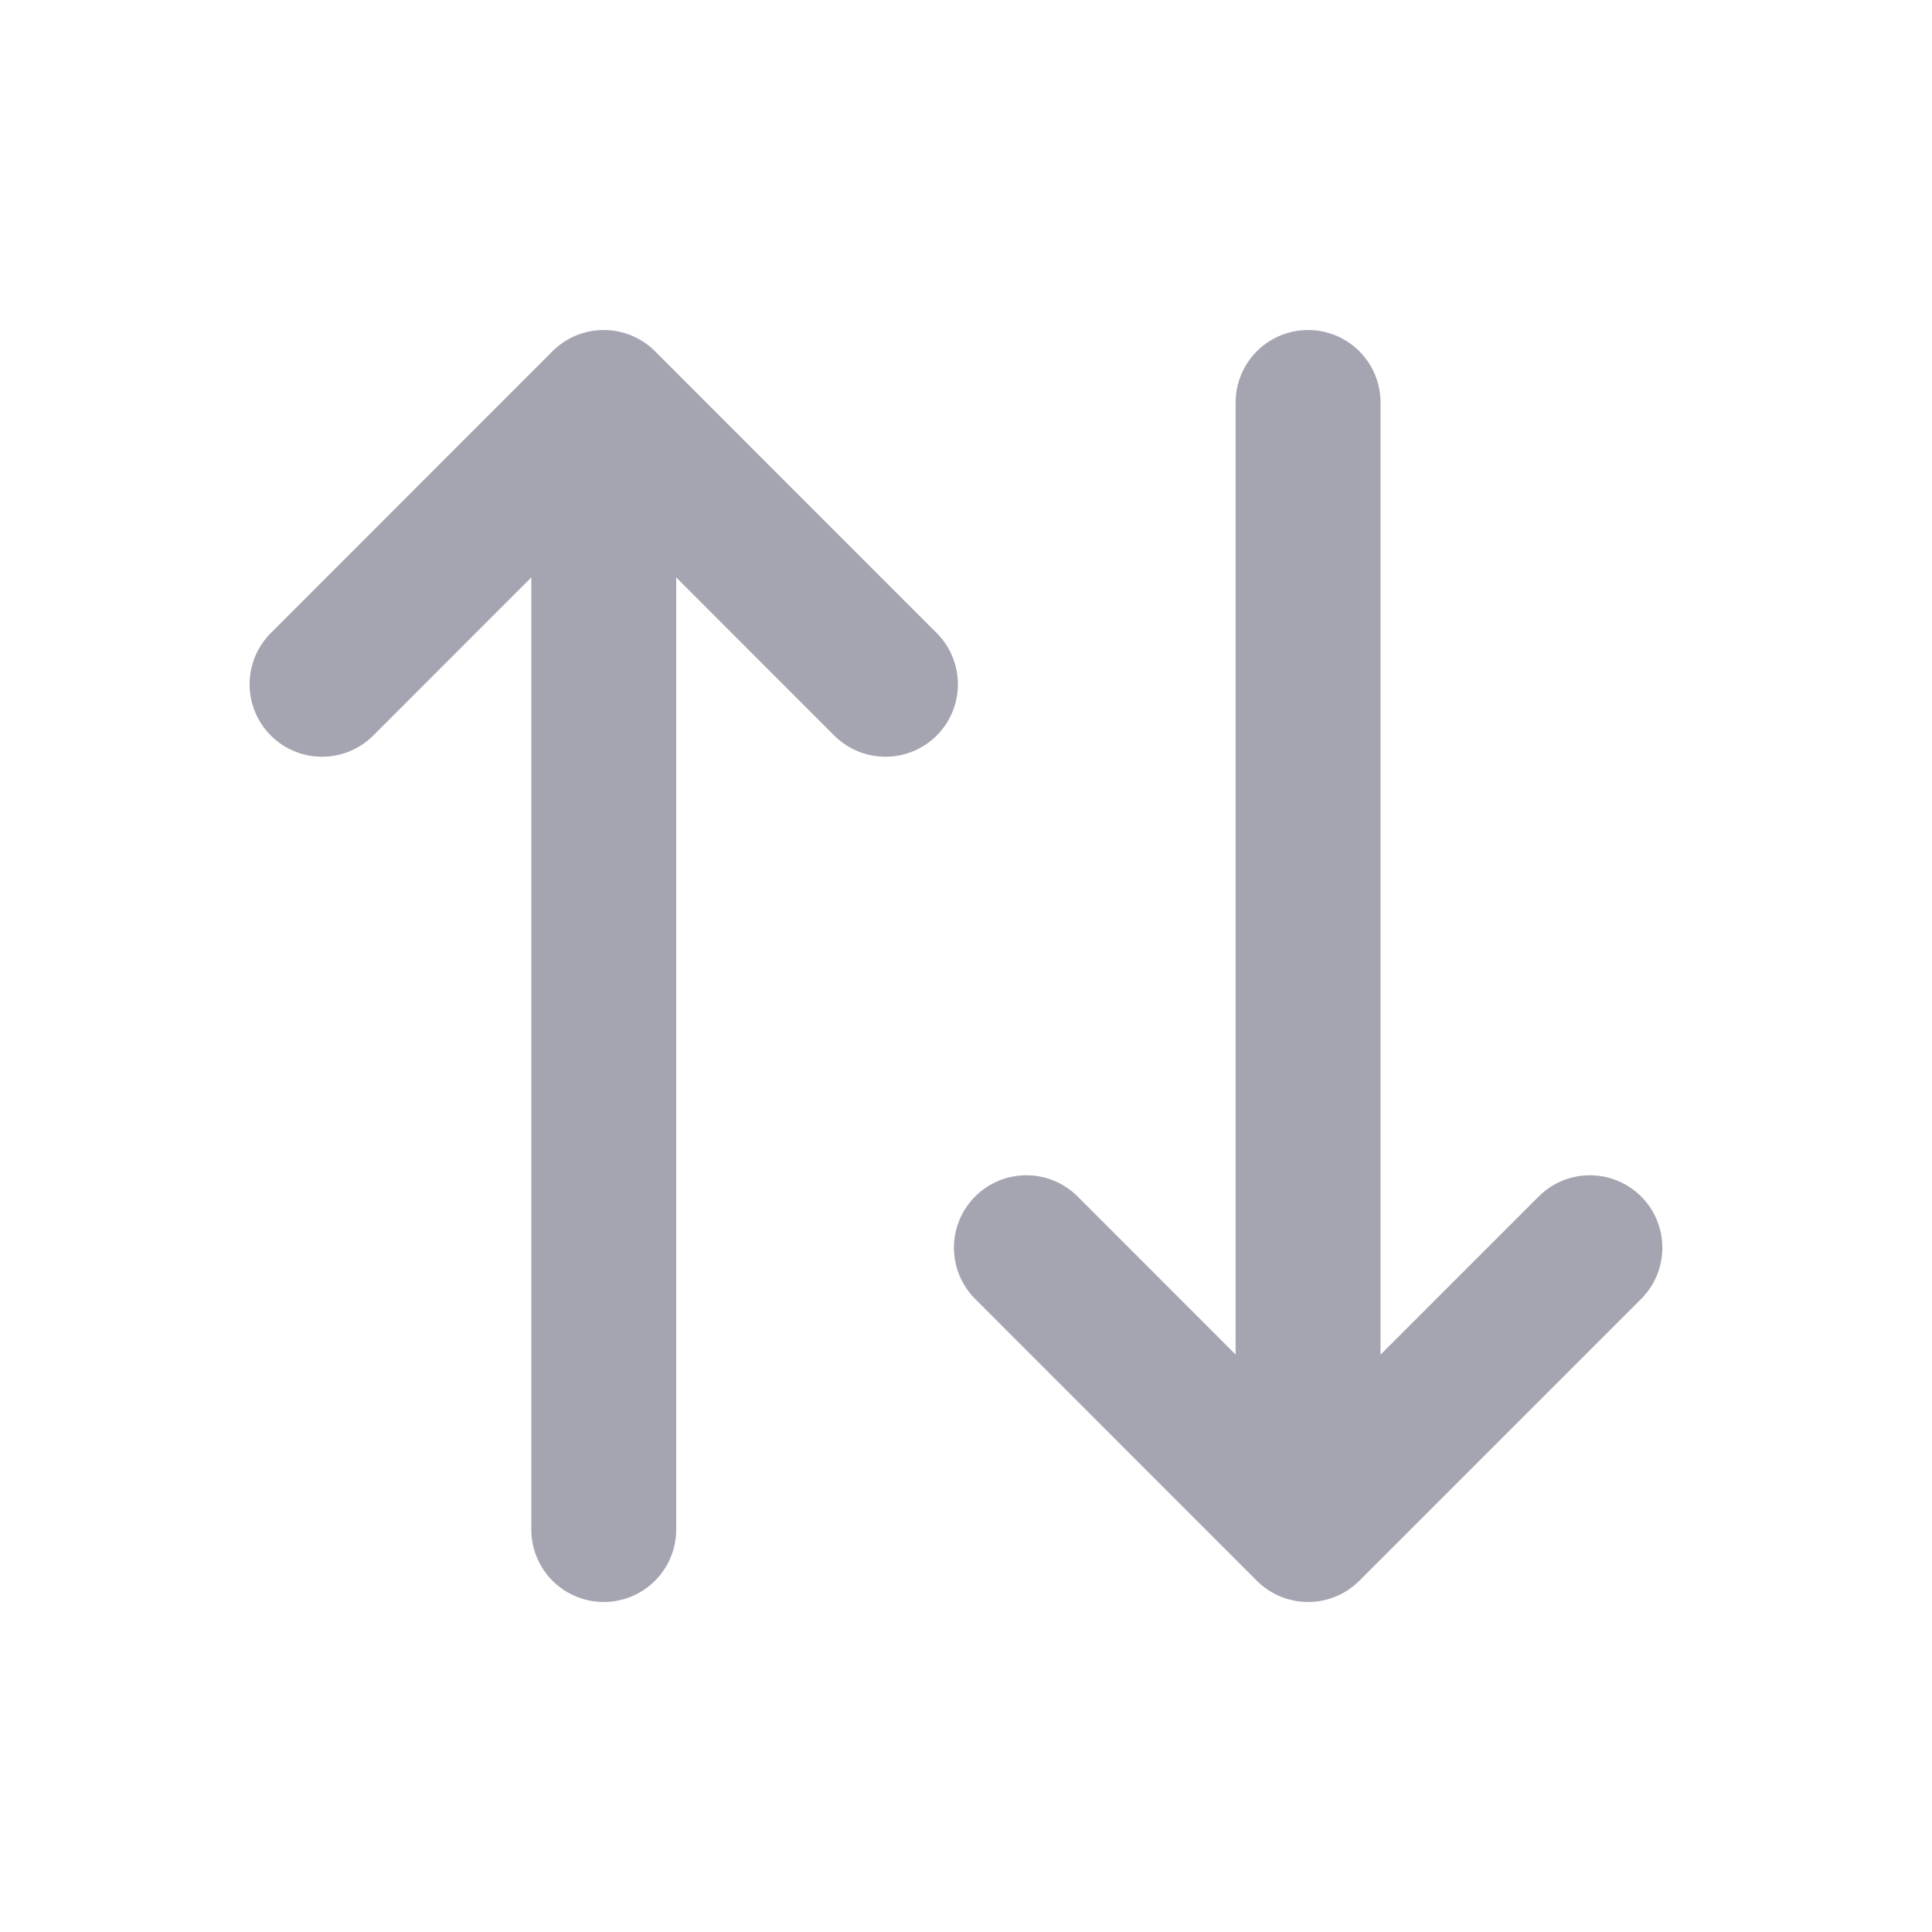 <svg width="16" height="16" viewBox="0 0 16 16" fill="none" xmlns="http://www.w3.org/2000/svg">
<path d="M10.833 3.333V12.667M10.833 12.667L8.5 10.333M10.833 12.667L13.167 10.333M5 12.667V3.333M5 3.333L2.667 5.667M5 3.333L7.333 5.667" stroke="#A4A5B1" stroke-width="1.2" stroke-linecap="round" stroke-linejoin="round"/>
</svg>
